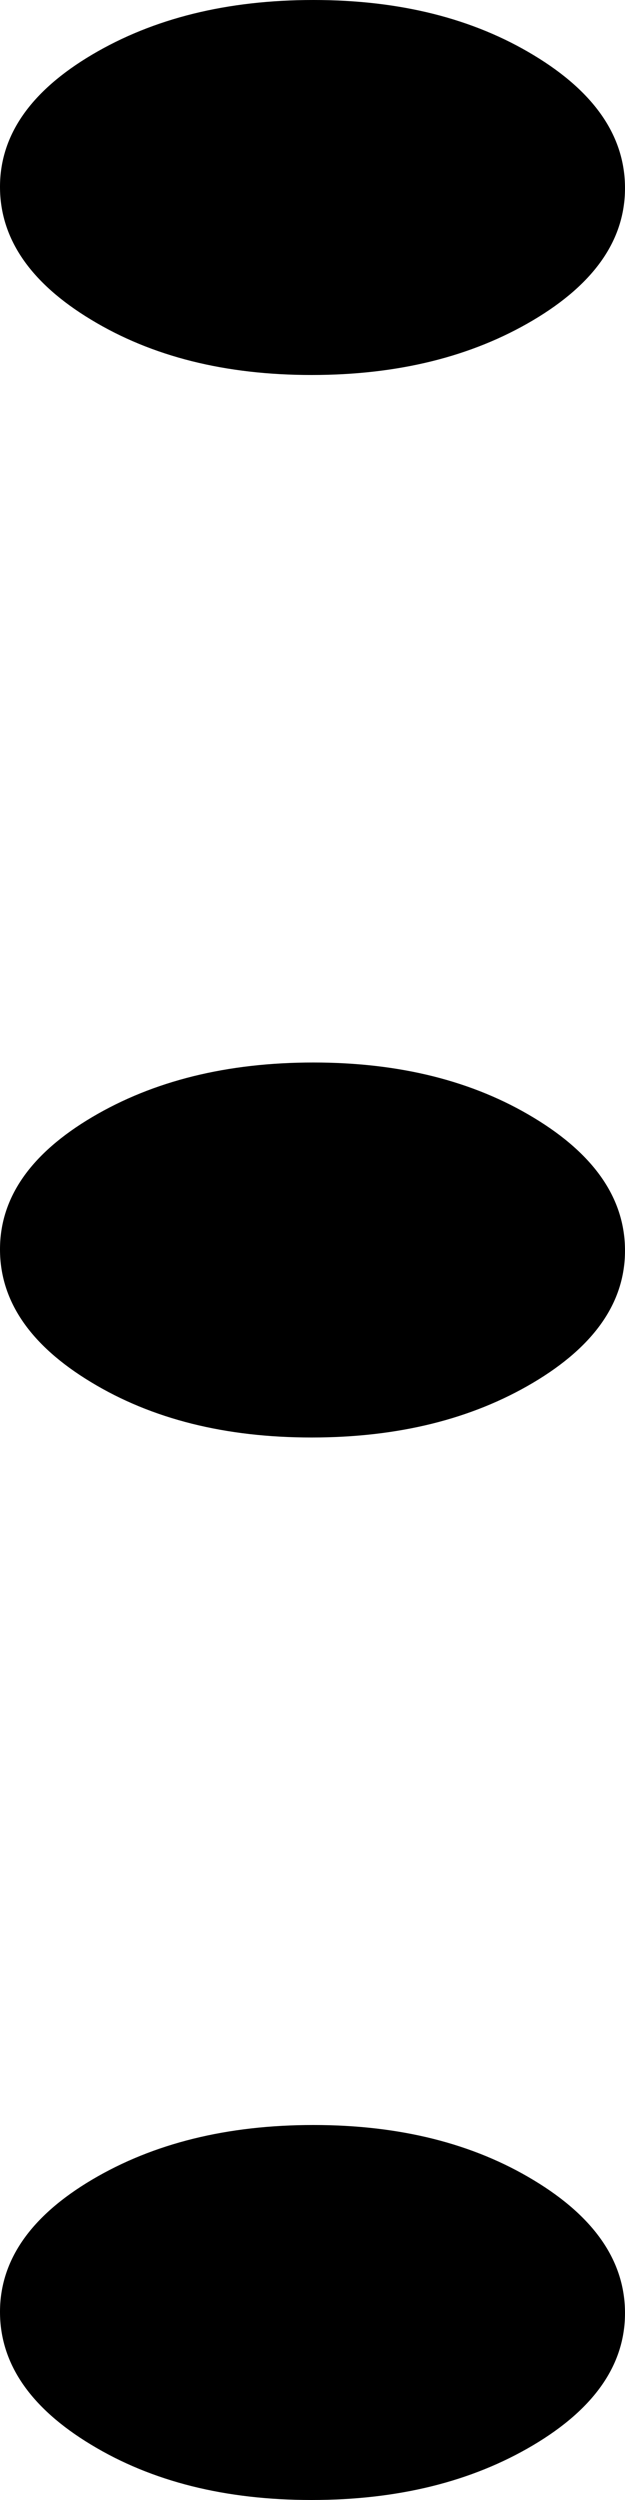 <svg width="4" height="16" viewBox="0 0 4 16" fill="none" xmlns="http://www.w3.org/2000/svg">
<path d="M0 1.196C0 0.865 0.196 0.583 0.589 0.35C0.982 0.117 1.454 0 2.006 0C2.558 0 3.028 0.118 3.417 0.354C3.806 0.589 4 0.873 4 1.204C4 1.535 3.804 1.817 3.411 2.05C3.018 2.283 2.546 2.4 1.994 2.4C1.442 2.4 0.972 2.282 0.583 2.046C0.194 1.811 0 1.527 0 1.196ZM0 7.996C0 7.665 0.196 7.383 0.589 7.15C0.982 6.917 1.454 6.8 2.006 6.8C2.558 6.8 3.028 6.918 3.417 7.154C3.806 7.389 4 7.673 4 8.004C4 8.335 3.804 8.617 3.411 8.85C3.018 9.083 2.546 9.2 1.994 9.2C1.442 9.2 0.972 9.082 0.583 8.846C0.194 8.611 0 8.327 0 7.996ZM0 14.796C0 14.466 0.196 14.183 0.589 13.95C0.982 13.717 1.454 13.6 2.006 13.6C2.558 13.6 3.028 13.718 3.417 13.954C3.806 14.189 4 14.473 4 14.804C4 15.134 3.804 15.417 3.411 15.65C3.018 15.883 2.546 16 1.994 16C1.442 16 0.972 15.882 0.583 15.646C0.194 15.411 0 15.127 0 14.796Z" fill="black"/>
</svg>
